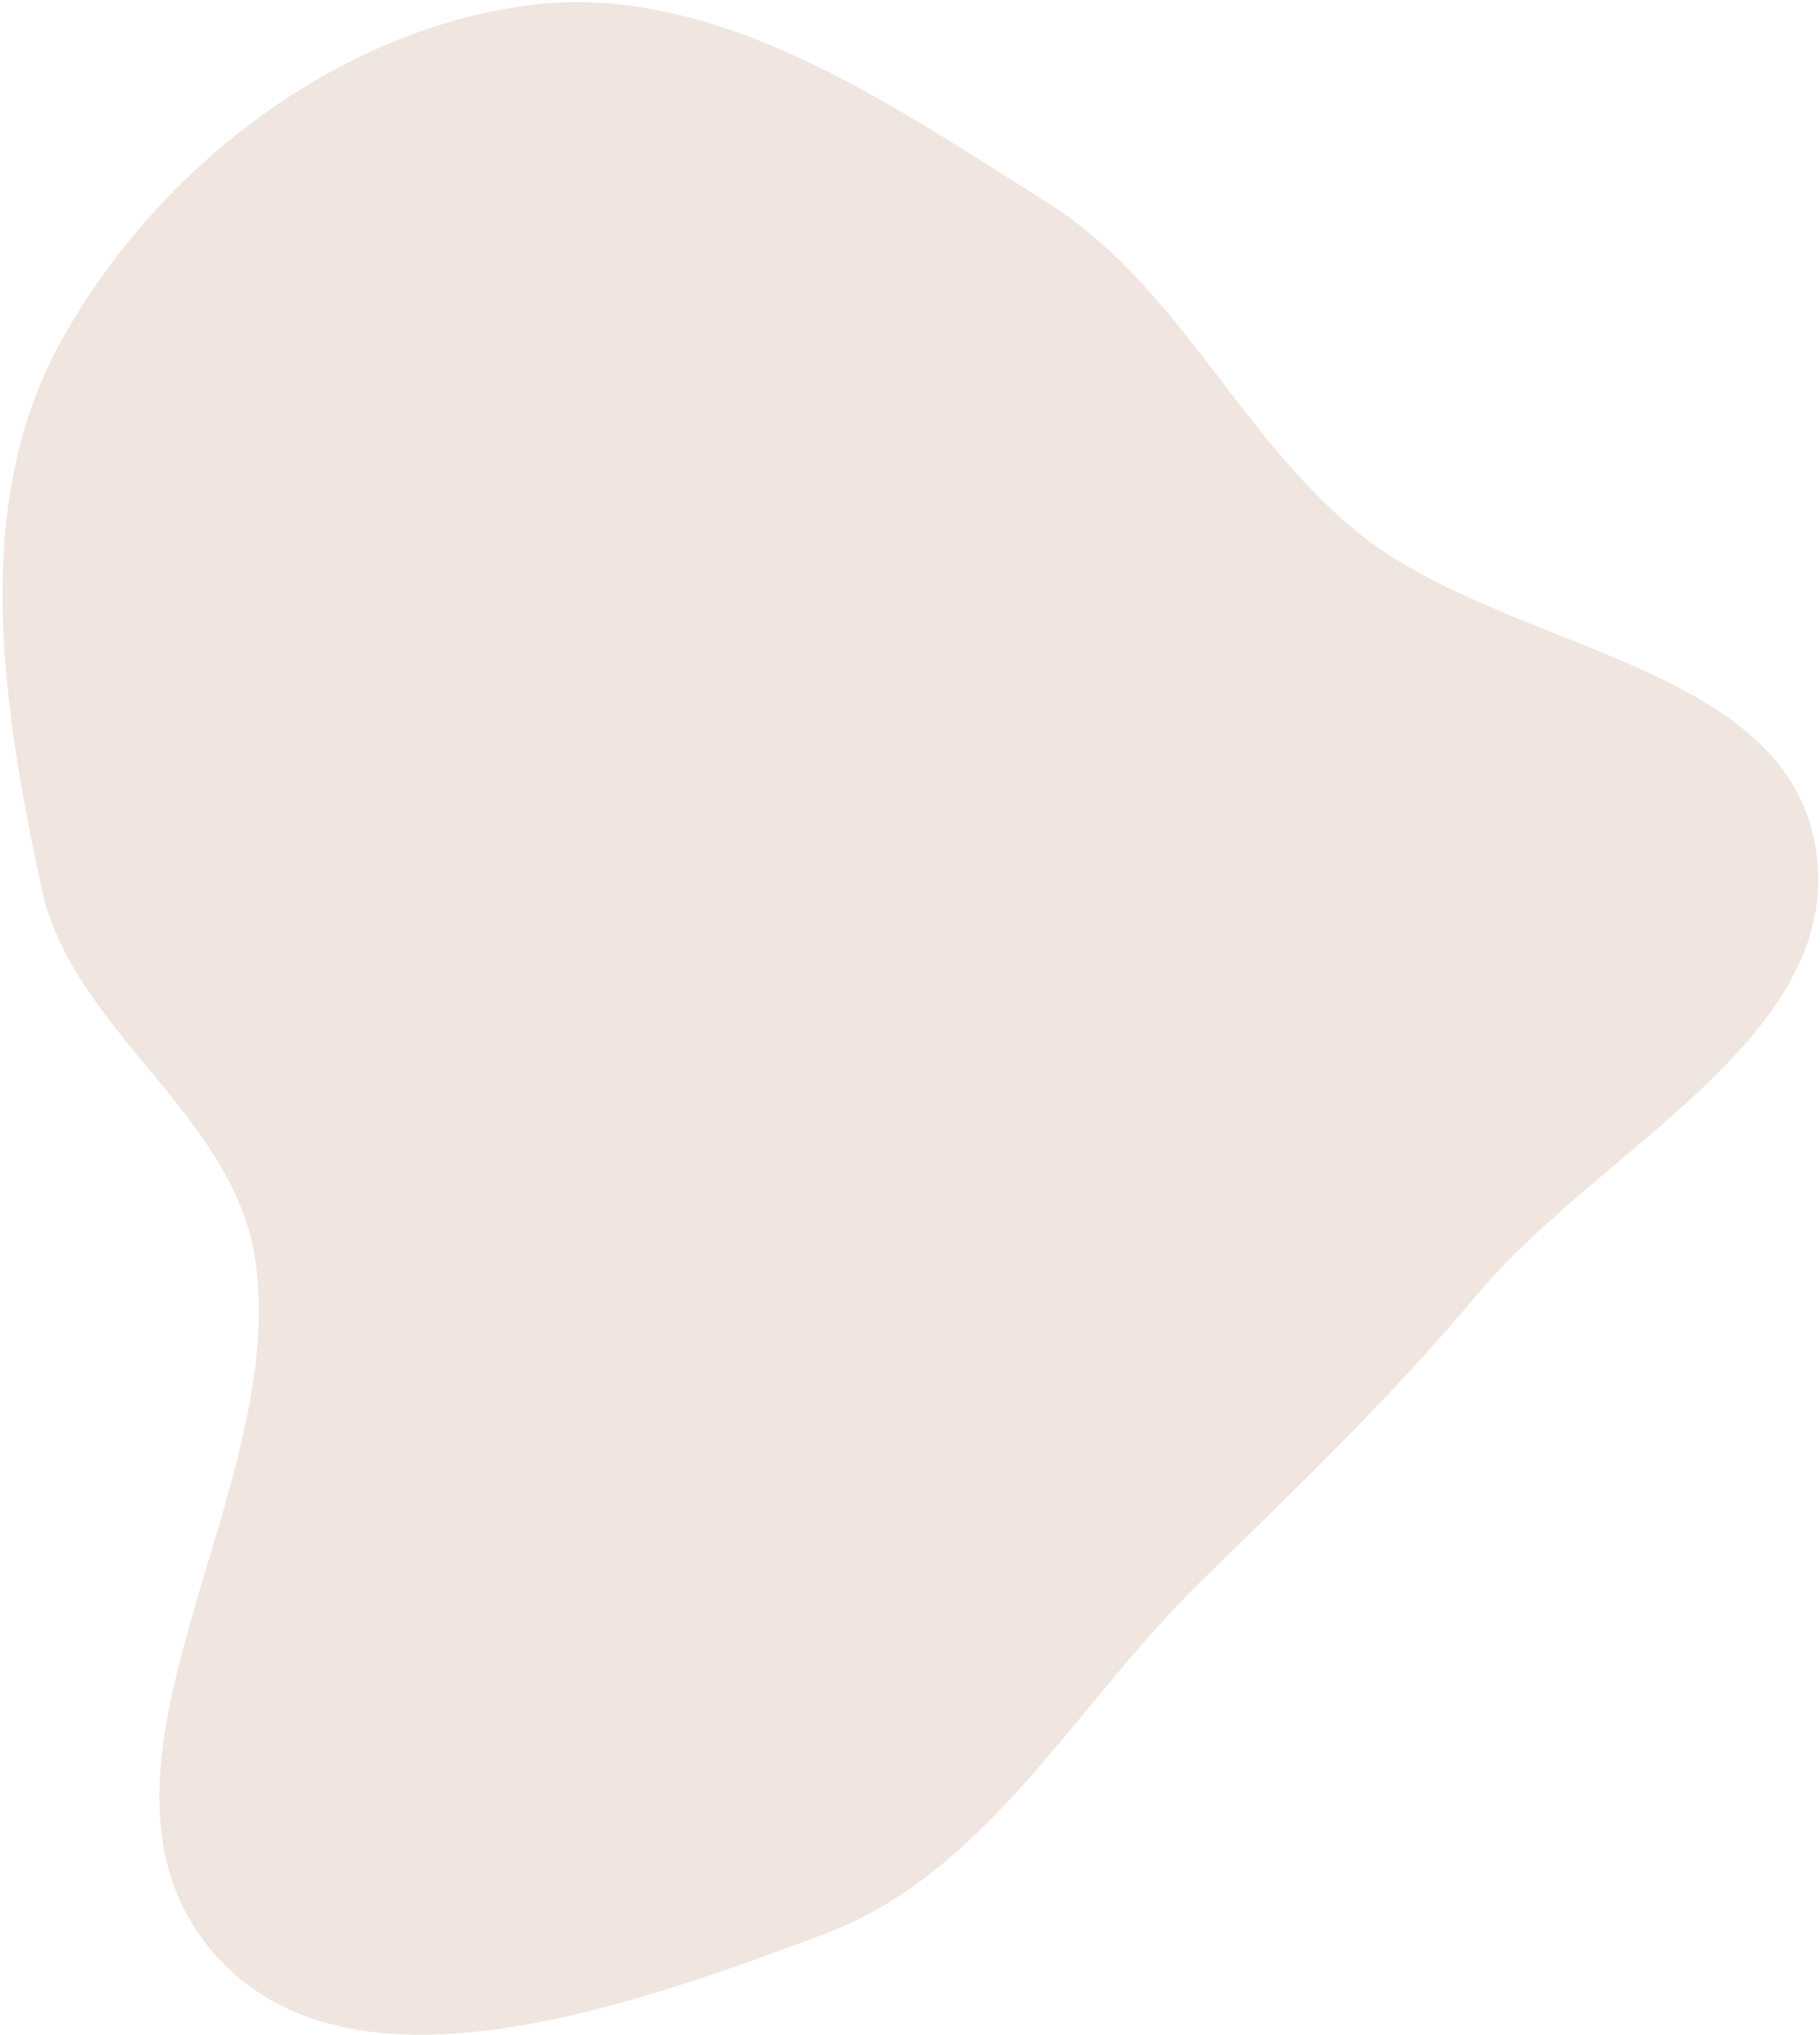 <svg width="567" height="634" fill="none" xmlns="http://www.w3.org/2000/svg"><path fill-rule="evenodd" clip-rule="evenodd" d="M565.649 264.043c9.585 58.454-67.048 93.409-105.098 138.807-27.343 32.622-56.359 60.35-86.78 90.123-39.046 38.214-66.127 90.579-117.328 109.638-60.777 22.624-148.88 54.661-190.548 4.968C18.55 551.114 91 464.172 79.35 391.411c-7.142-44.6-57.026-70.752-66.47-114.922C.824 220.112-9.088 157.72 18.564 107.133 47.73 53.775 102.803 10.453 163 1.855c58.771-8.395 113.13 29.679 163.367 61.312 40.039 25.212 58.882 71.032 95.12 101.454 45.632 38.308 134.52 40.627 144.161 99.422z" fill="#F0E6DF"/></svg>